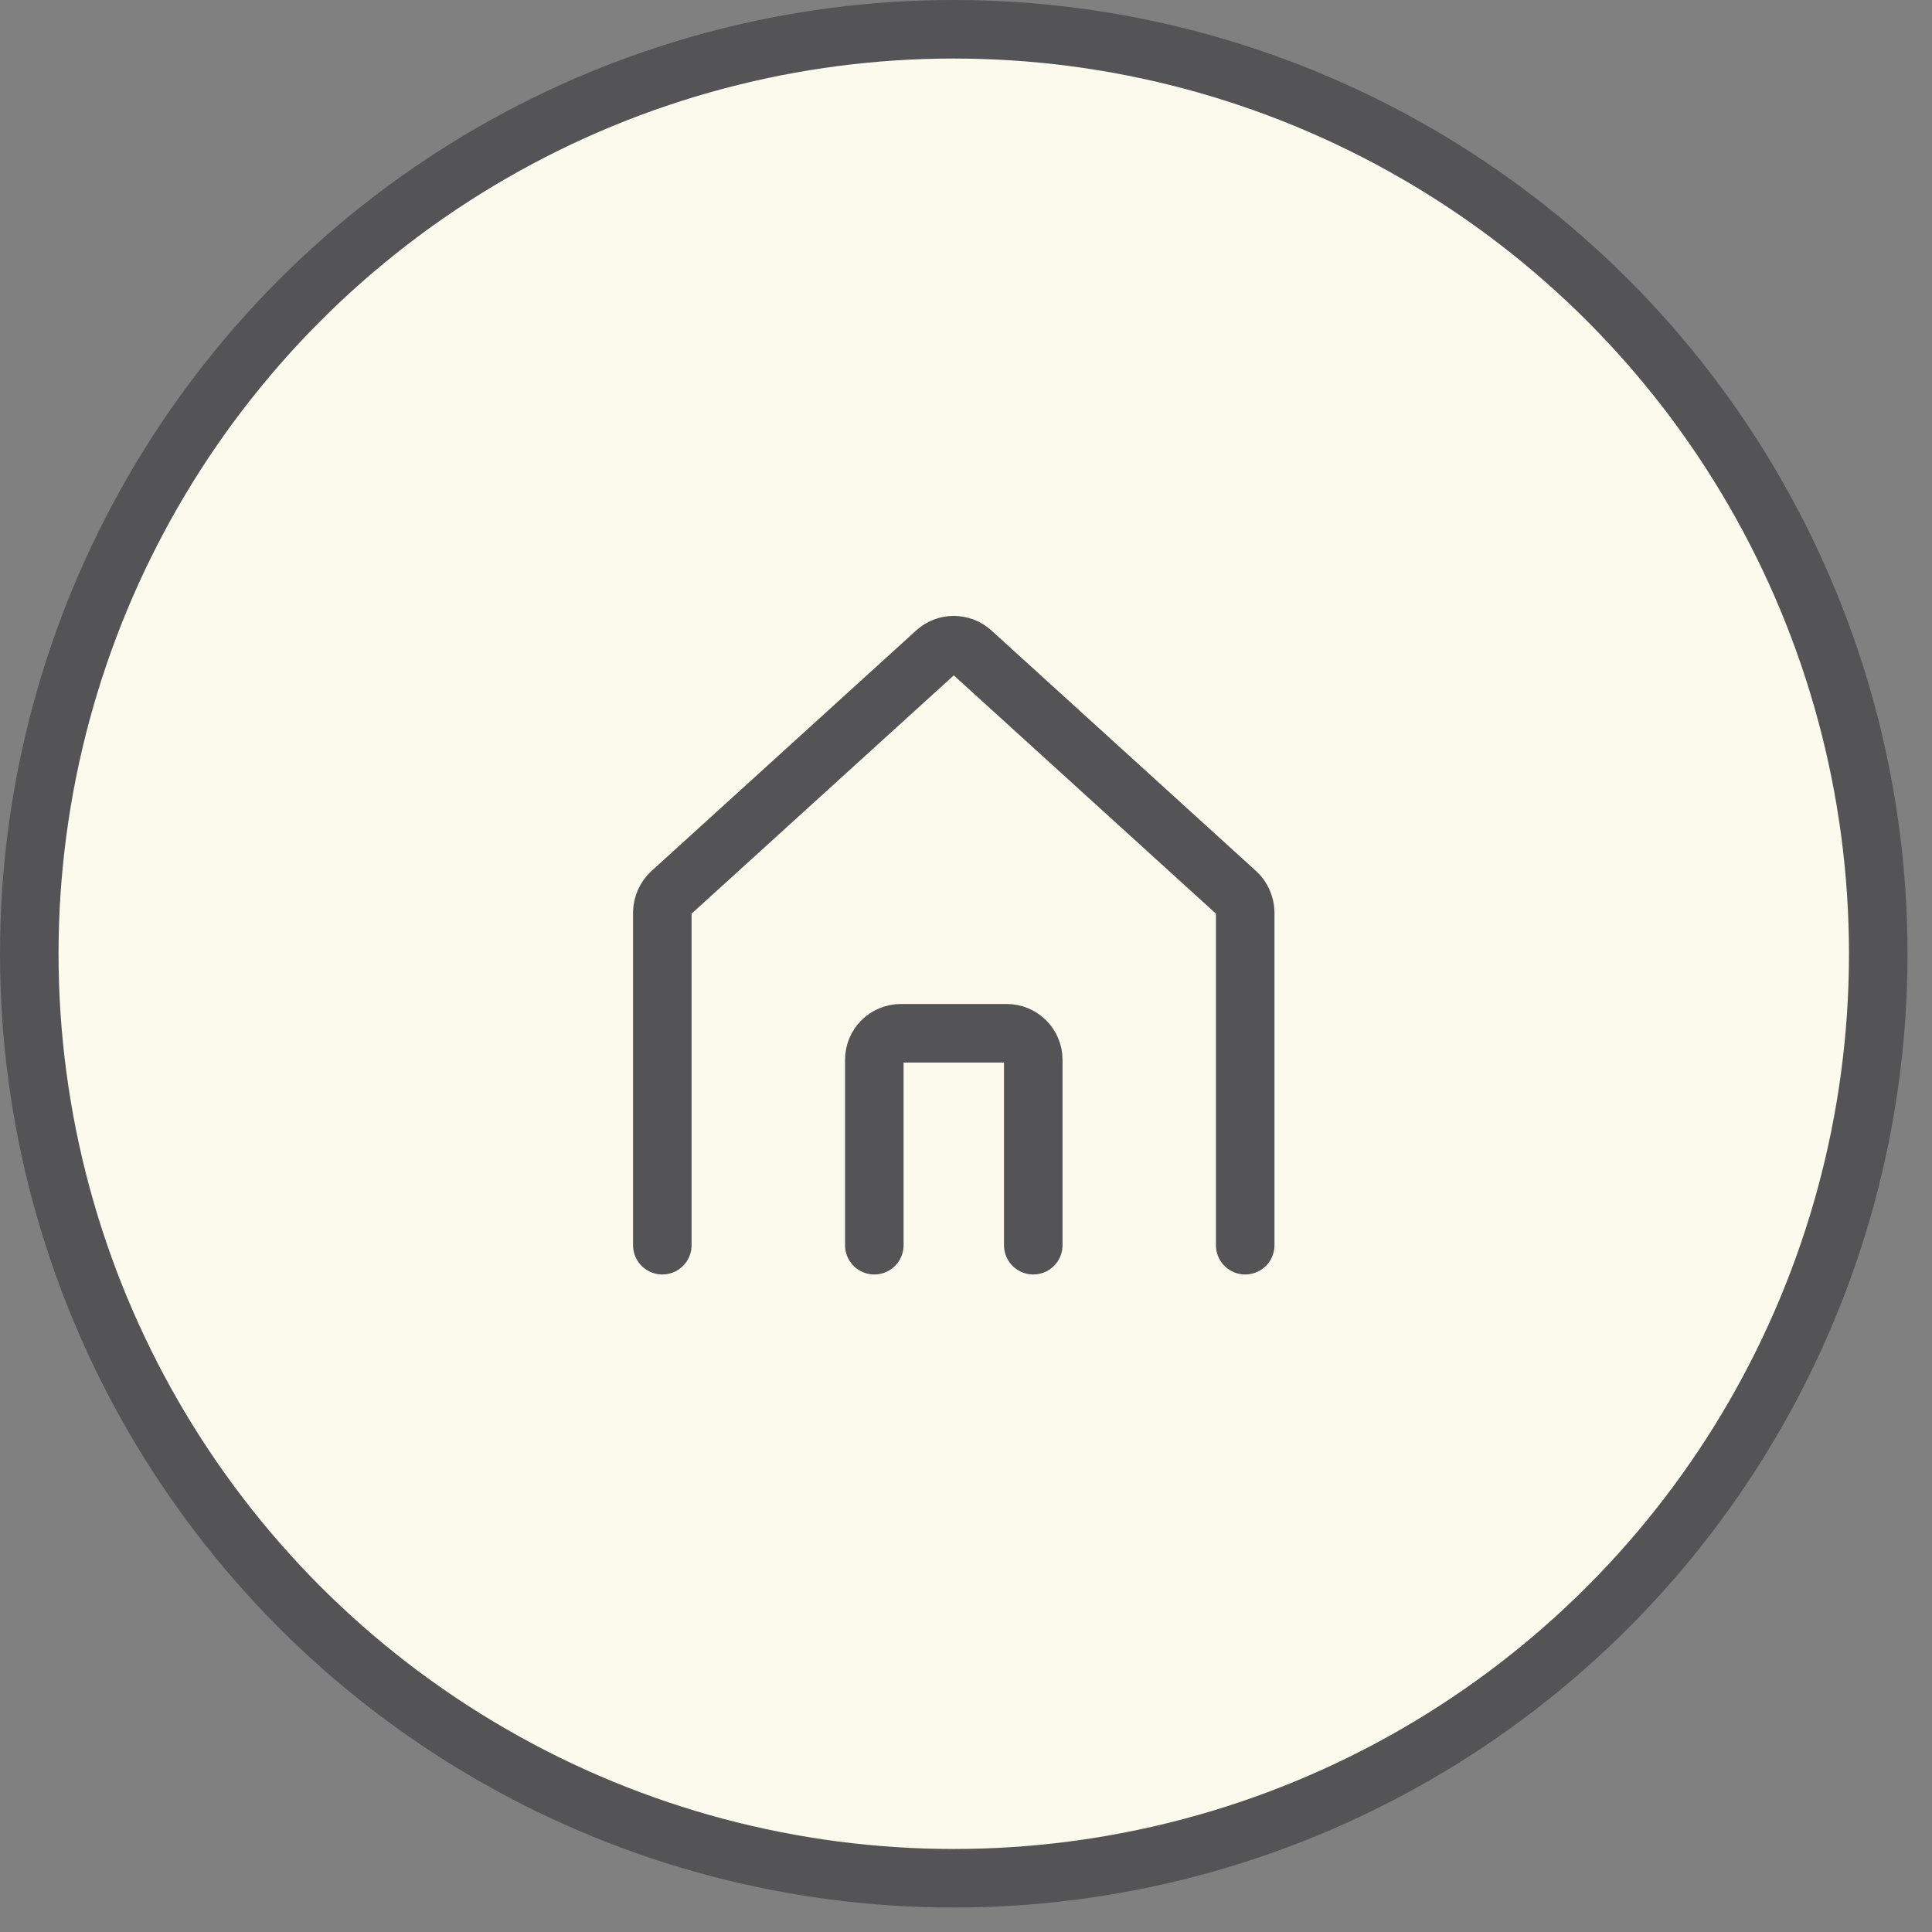 <svg width="40" height="40" viewBox="0 0 33 33" fill="none" xmlns="http://www.w3.org/2000/svg">
<rect x="0" y="0" width="33" height="33" fill="#808080" stroke="none"/>
<circle cx="16.291" cy="16.291" r="15.791" fill="#FCFAED" stroke="#545456"/>
<path d="M21.269 21.269V15.584C21.268 15.522 21.254 15.46 21.229 15.403C21.204 15.345 21.168 15.294 21.122 15.251L16.597 11.138C16.513 11.062 16.404 11.02 16.291 11.02C16.178 11.02 16.069 11.062 15.986 11.138L11.46 15.251C11.415 15.294 11.378 15.345 11.353 15.403C11.328 15.46 11.314 15.522 11.313 15.584V21.269" stroke="#545456" stroke-linecap="round" stroke-linejoin="round"/>
<path d="M17.649 21.269V18.102C17.649 17.981 17.601 17.866 17.516 17.782C17.431 17.697 17.316 17.649 17.196 17.649H15.386C15.266 17.649 15.151 17.697 15.066 17.782C14.981 17.866 14.934 17.981 14.934 18.102V21.269" stroke="#545456" stroke-linecap="round" stroke-linejoin="round"/>
</svg>
